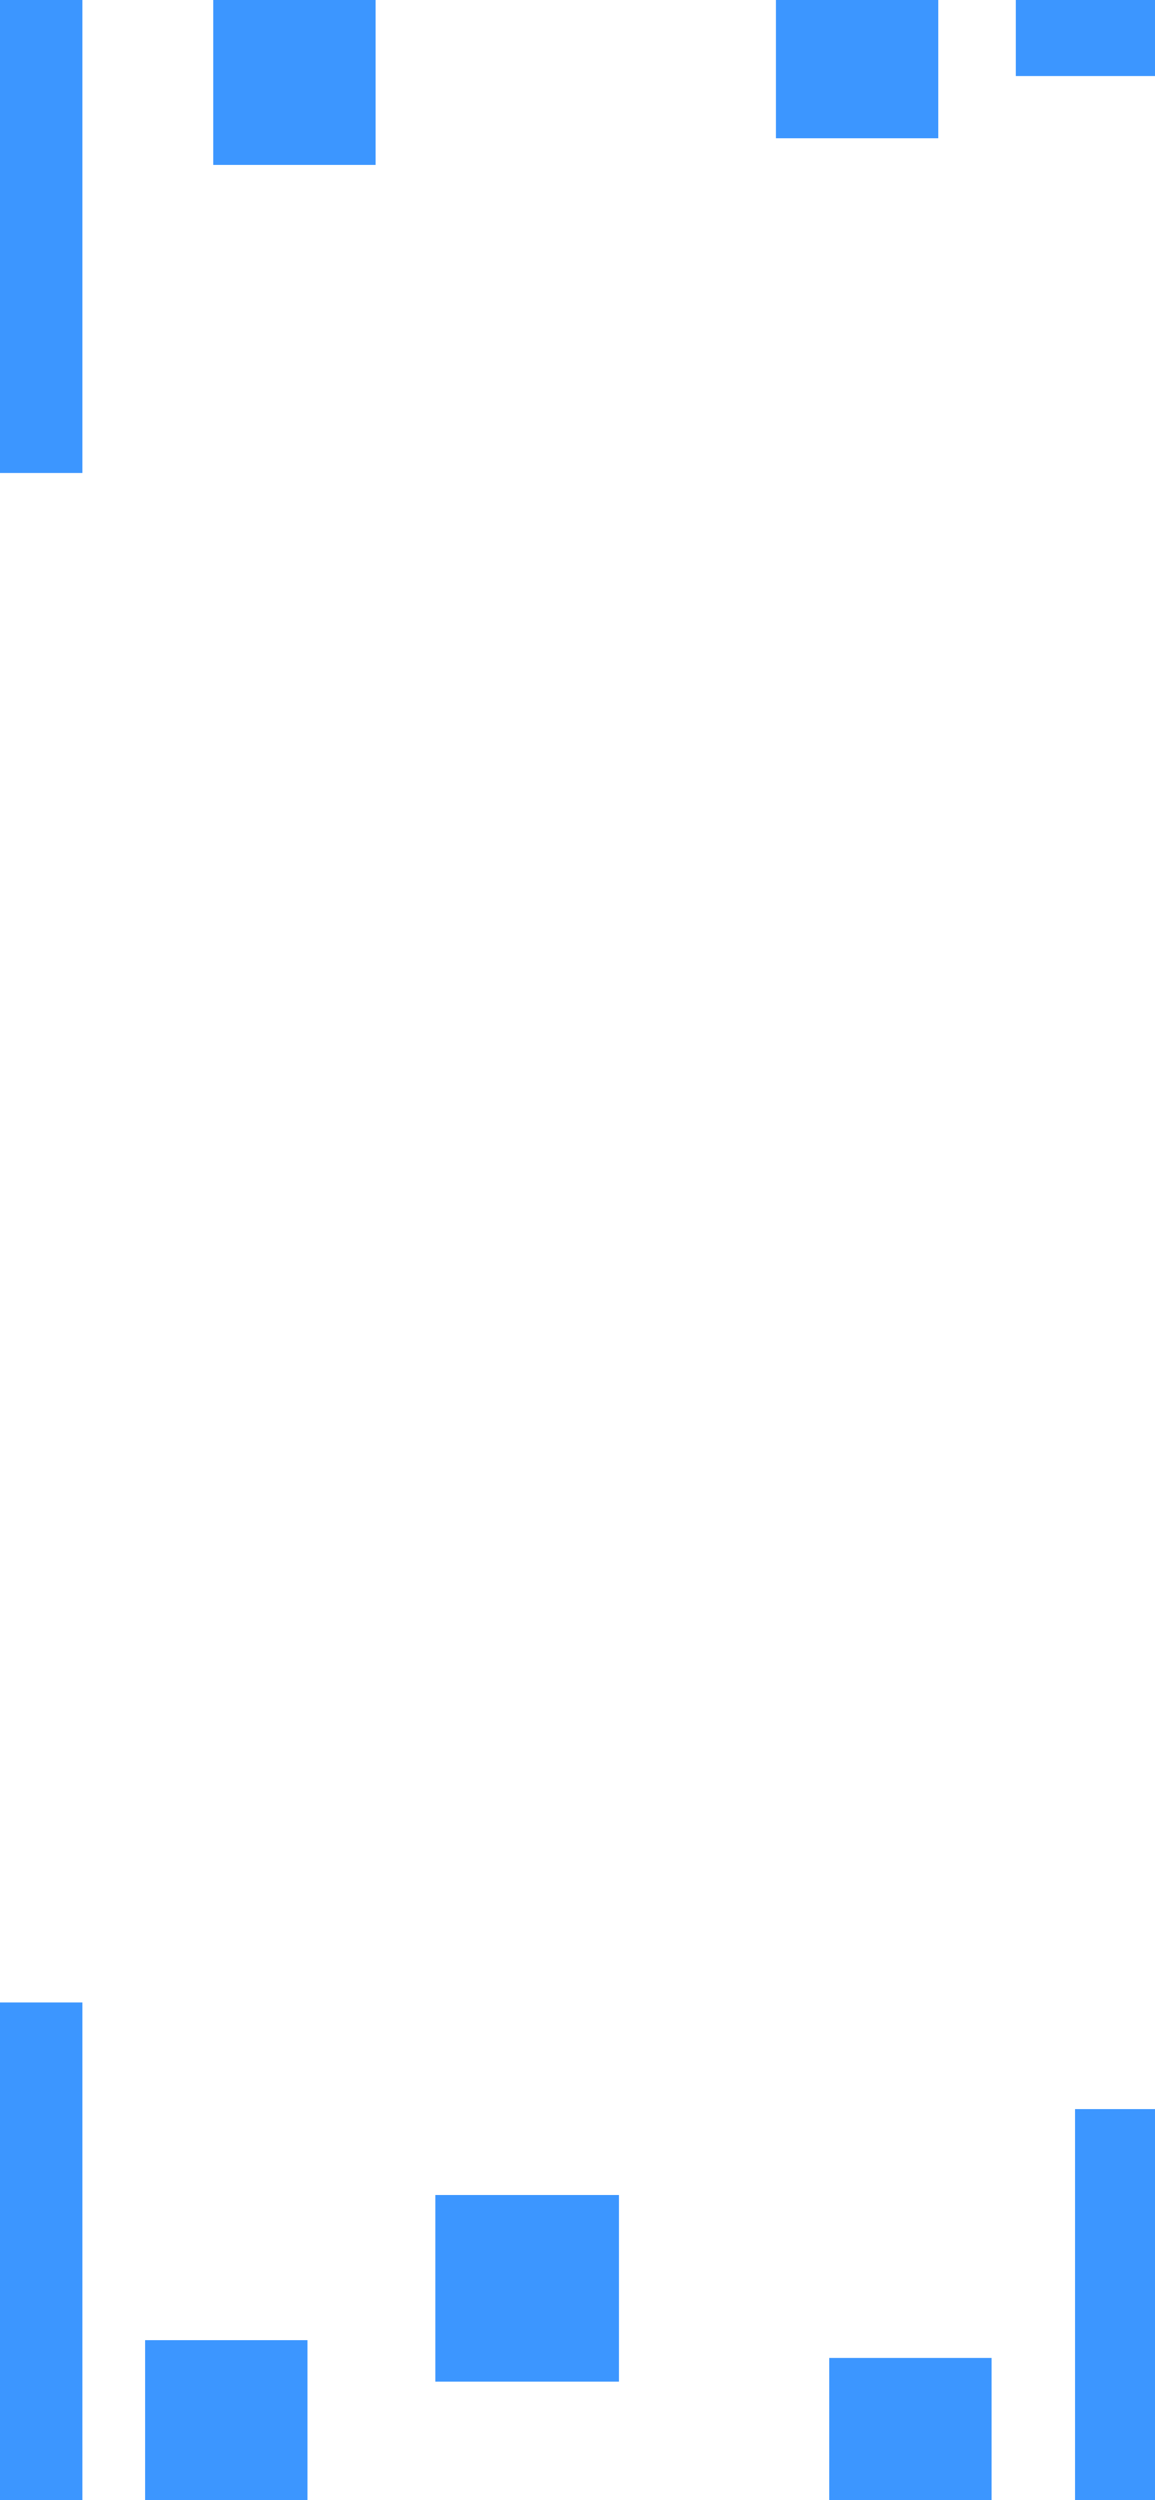 <svg width="390" height="844" viewBox="0 0 390 844" fill="none" xmlns="http://www.w3.org/2000/svg">
<path d="M363 712H417.821V880.674H363V712Z" fill="#3C96FF"/>
<path d="M-27 676H27.821V844.674H-27V676Z" fill="#3C96FF"/>
<path d="M49 790H103.821V958.674H49V790Z" fill="#3C96FF"/>
<path d="M-27 -9H27.821V159.674H-27V-9Z" fill="#3C96FF"/>
<path d="M262 -122H316.821V46.674H262V-122Z" fill="#3C96FF"/>
<path d="M343 -143H397.821V25.674H343V-143Z" fill="#3C96FF"/>
<path d="M280 796H334.821V964.674H280V796Z" fill="#3C96FF"/>
<path d="M147 741H209V804H147V741Z" fill="#3C96FF"/>
<path d="M72 -113H126.821V55.674H72V-113Z" fill="#3C96FF"/>
</svg>
